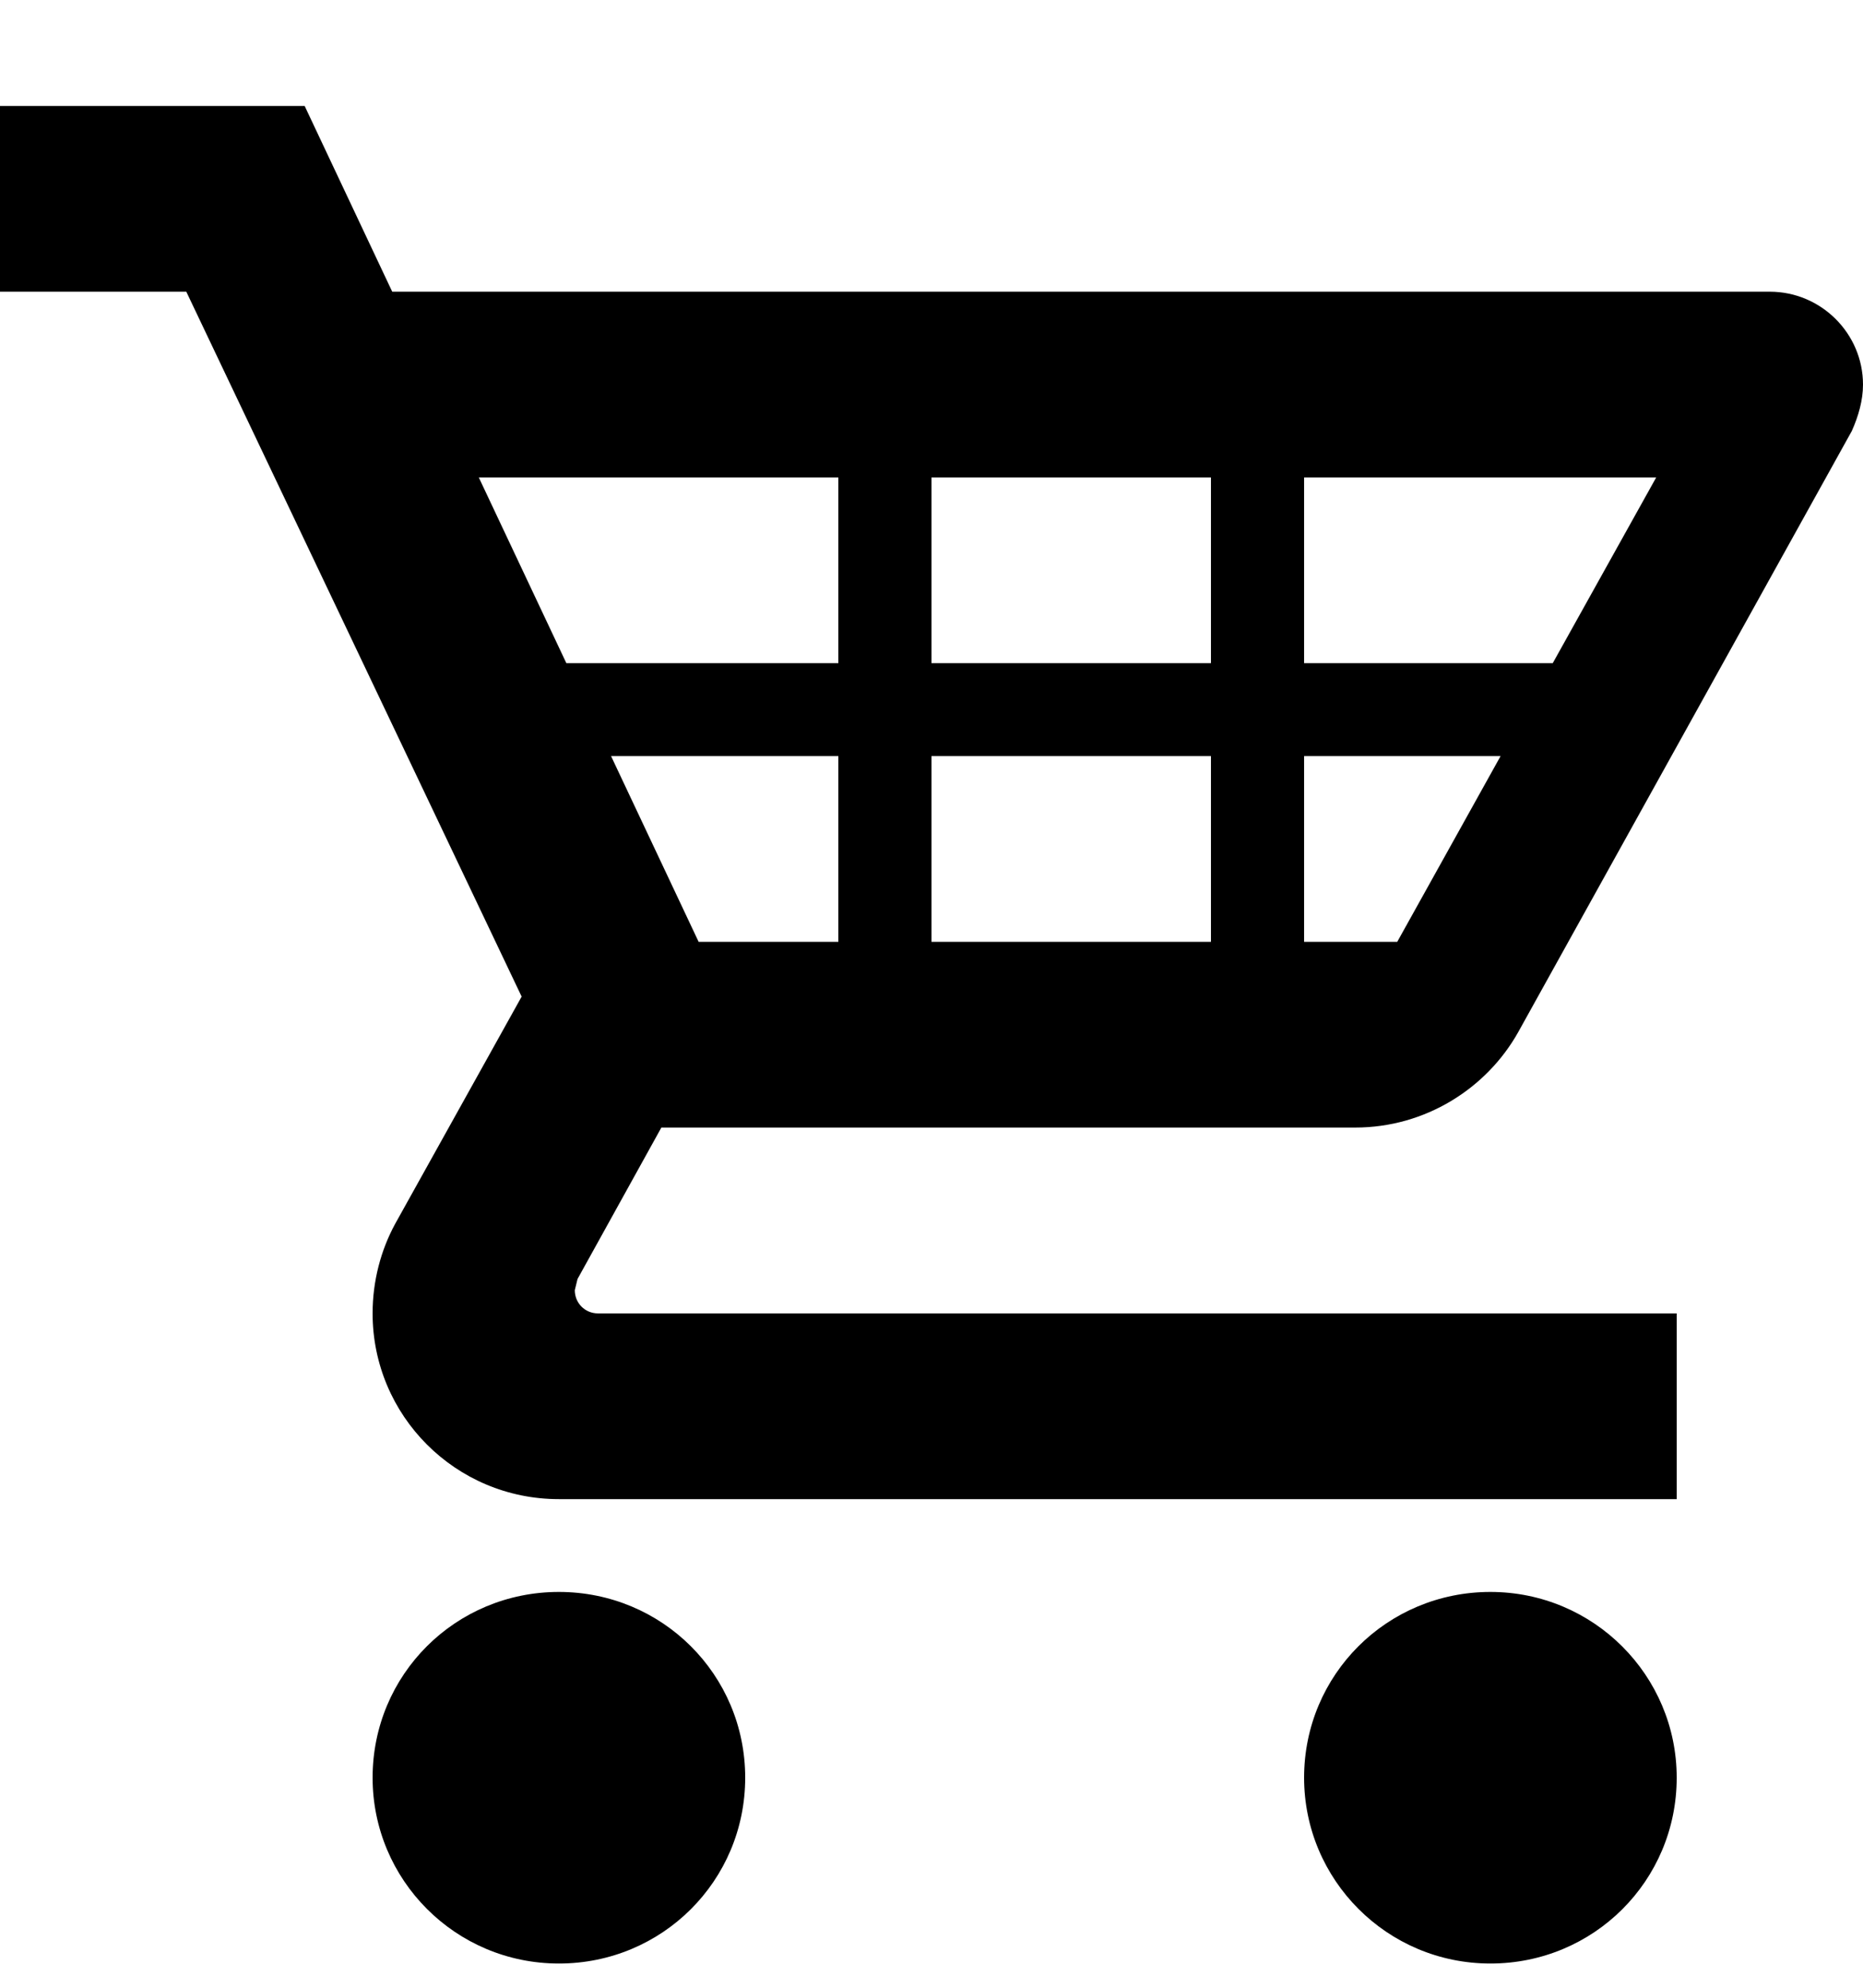 <svg width="15" height="16" viewBox="0 0 15 16" fill="none" xmlns="http://www.w3.org/2000/svg">
<path d="M13.5 14.309C13.5 15.139 12.832 15.805 12 15.805C11.168 15.805 10.5 15.132 10.5 14.309C10.5 13.48 11.168 12.814 12 12.814C12.832 12.814 13.5 13.487 13.5 14.309ZM4.5 12.814C3.667 12.814 3 13.48 3 14.309C3 15.132 3.667 15.805 4.5 15.805C5.332 15.805 6 15.139 6 14.309C6 13.48 5.332 12.814 4.5 12.814ZM4.65 10.295L4.628 10.385C4.628 10.489 4.71 10.572 4.815 10.572H13.5V12.067H4.5C3.667 12.067 3 11.394 3 10.572C3 10.31 3.067 10.063 3.18 9.854L4.2 8.022L1.5 2.348H0V0.853H2.453L3.158 2.348H14.25C14.662 2.348 15 2.684 15 3.096C15 3.223 14.963 3.35 14.91 3.469L12.225 8.306C11.97 8.762 11.475 9.076 10.912 9.076H5.325L4.65 10.295ZM5.625 7.581H6.75V6.086H4.92L5.625 7.581ZM7.5 6.086V7.581H9.75V6.086H7.5ZM9.75 5.338V3.843H7.5V5.338H9.75ZM12.082 6.086H10.5V7.581H11.25L12.082 6.086ZM13.335 3.843H10.5V5.338H12.502L13.335 3.843ZM3.855 3.843L4.56 5.338H6.75V3.843H3.855Z" fill="black"/>
</svg>
